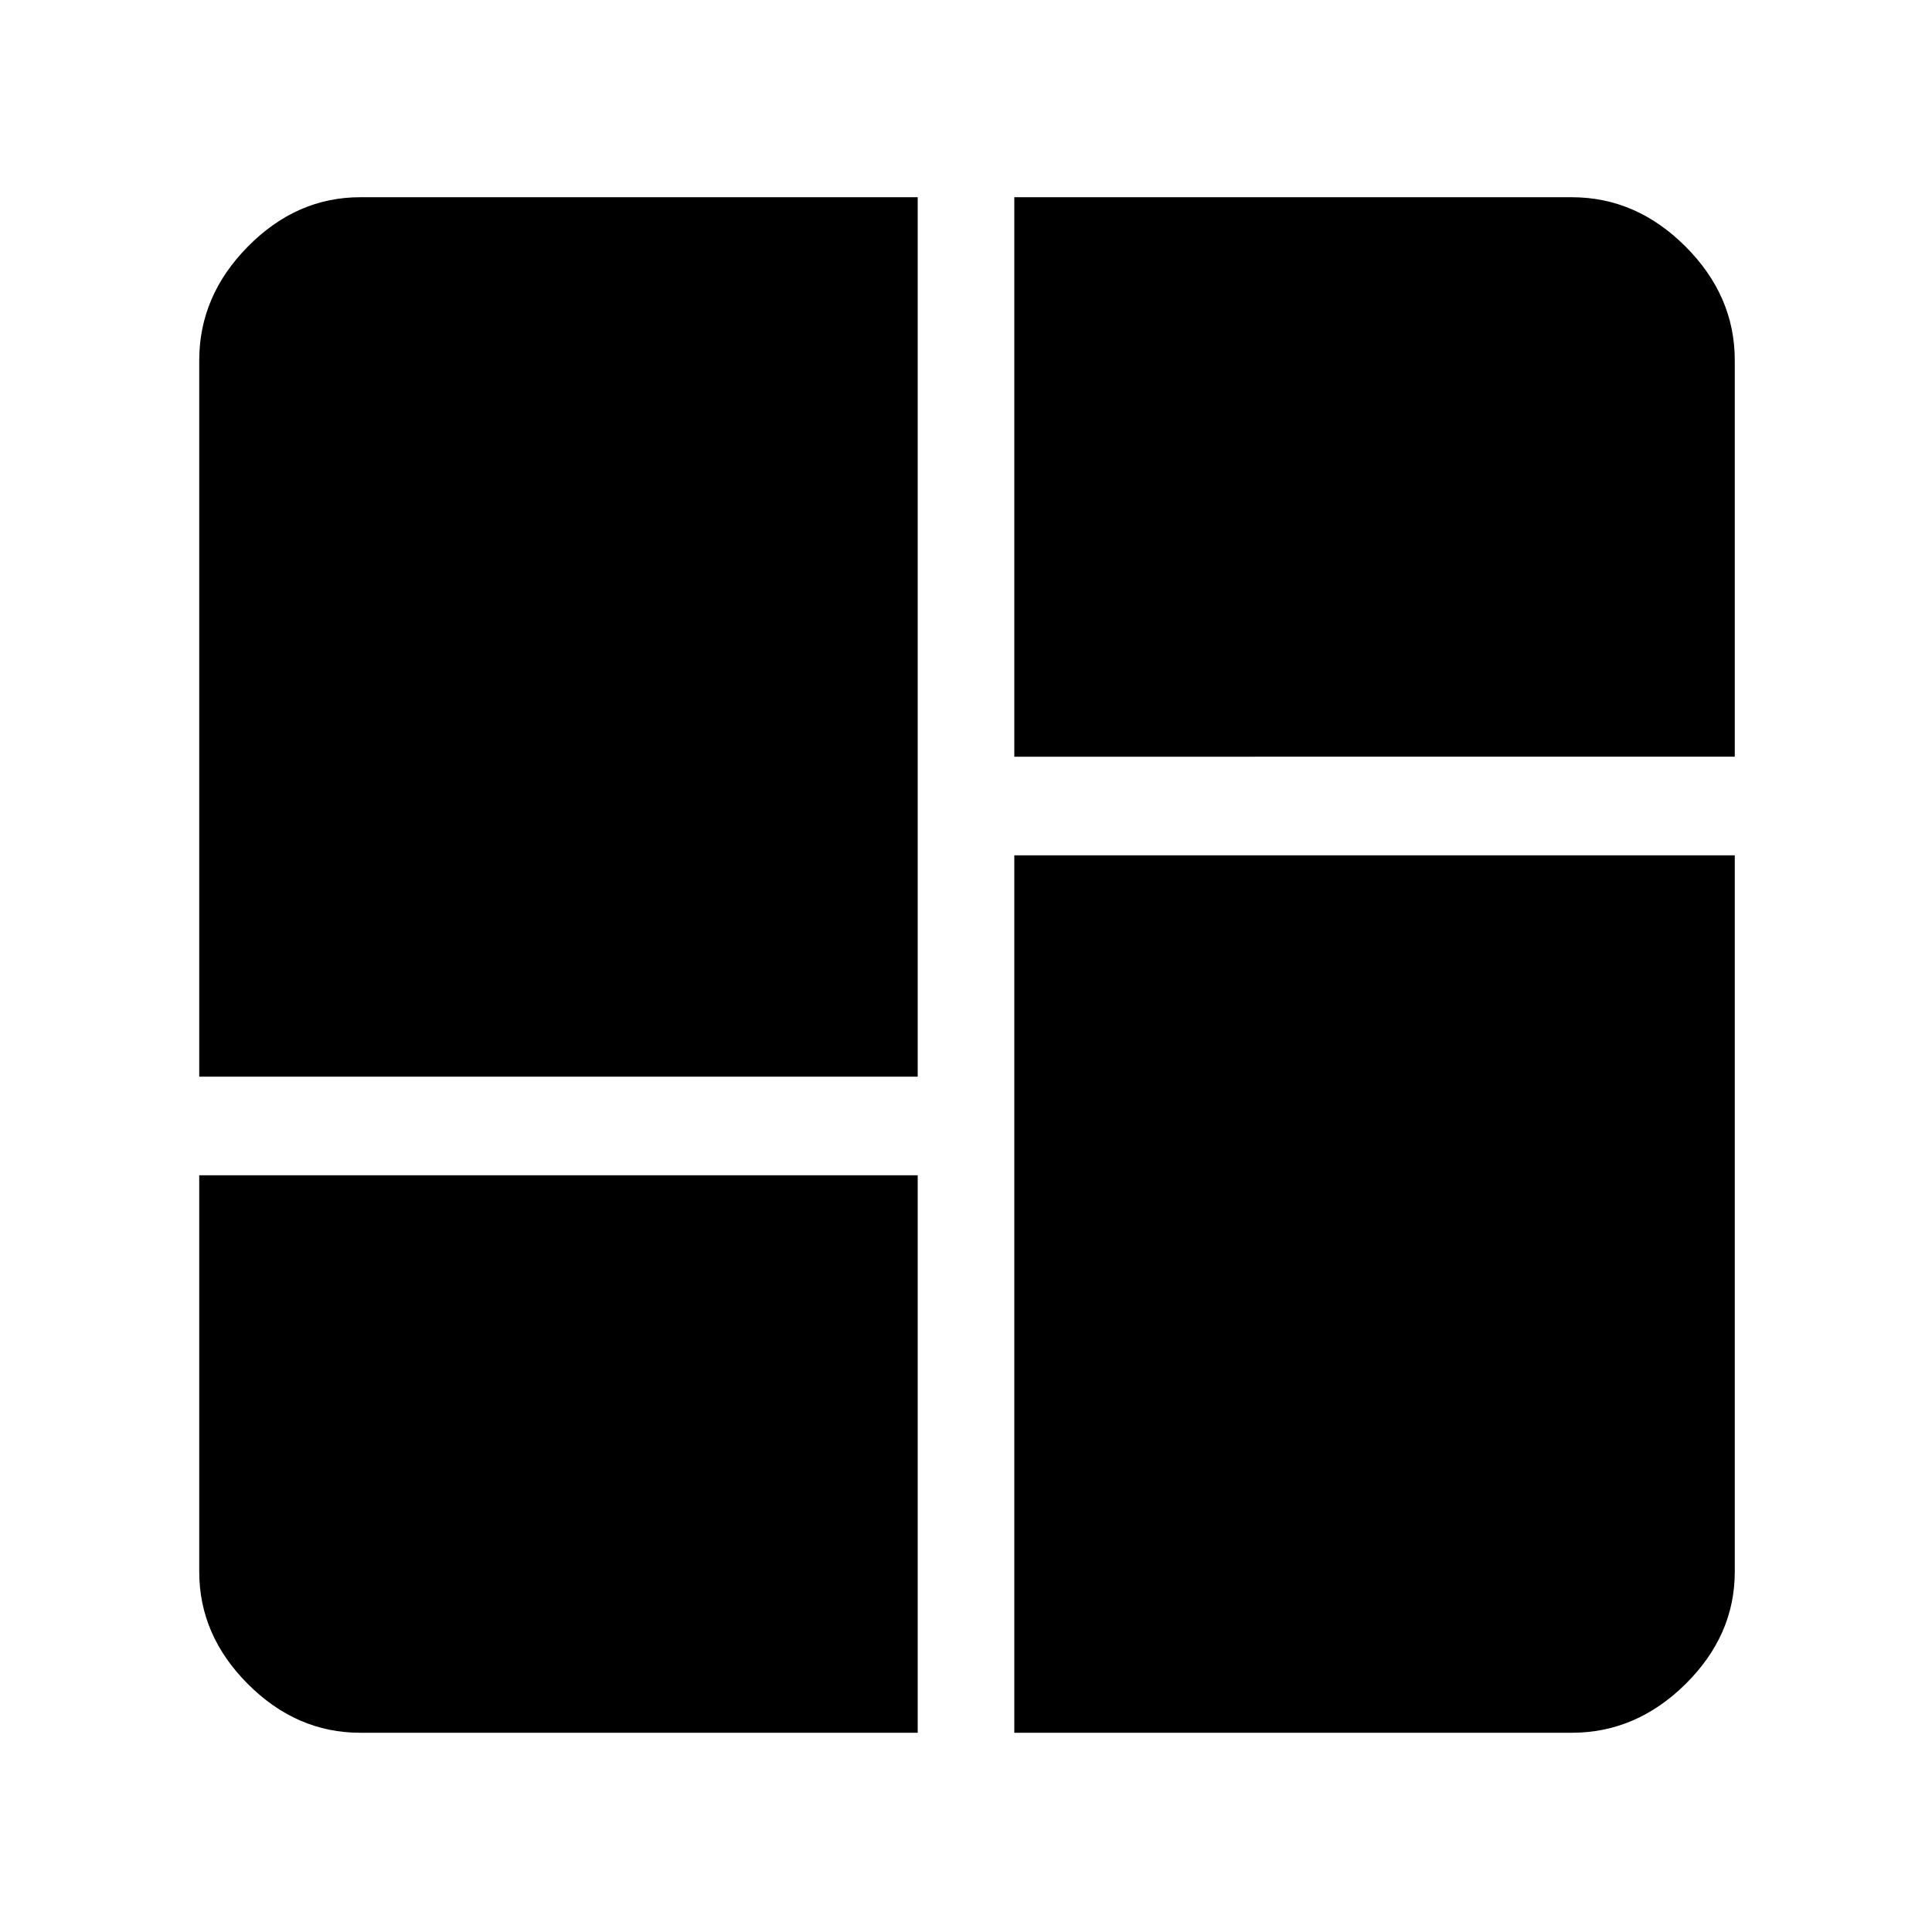 <svg xmlns="http://www.w3.org/2000/svg" height="48" viewBox="0 -960 960 960" width="48"><path d="M99-425v-356q0-32.025 24.194-56.512Q147.387-862 179-862h277v437H99Zm405-437h277q32.025 0 56.512 24.488Q862-813.025 862-781v197H504v-278Zm0 763v-436h358v356q0 31.613-24.488 55.806Q813.025-99 781-99H504ZM99-376h357v277H179q-31.613 0-55.806-24.194Q99-147.387 99-179v-197Z"/></svg>